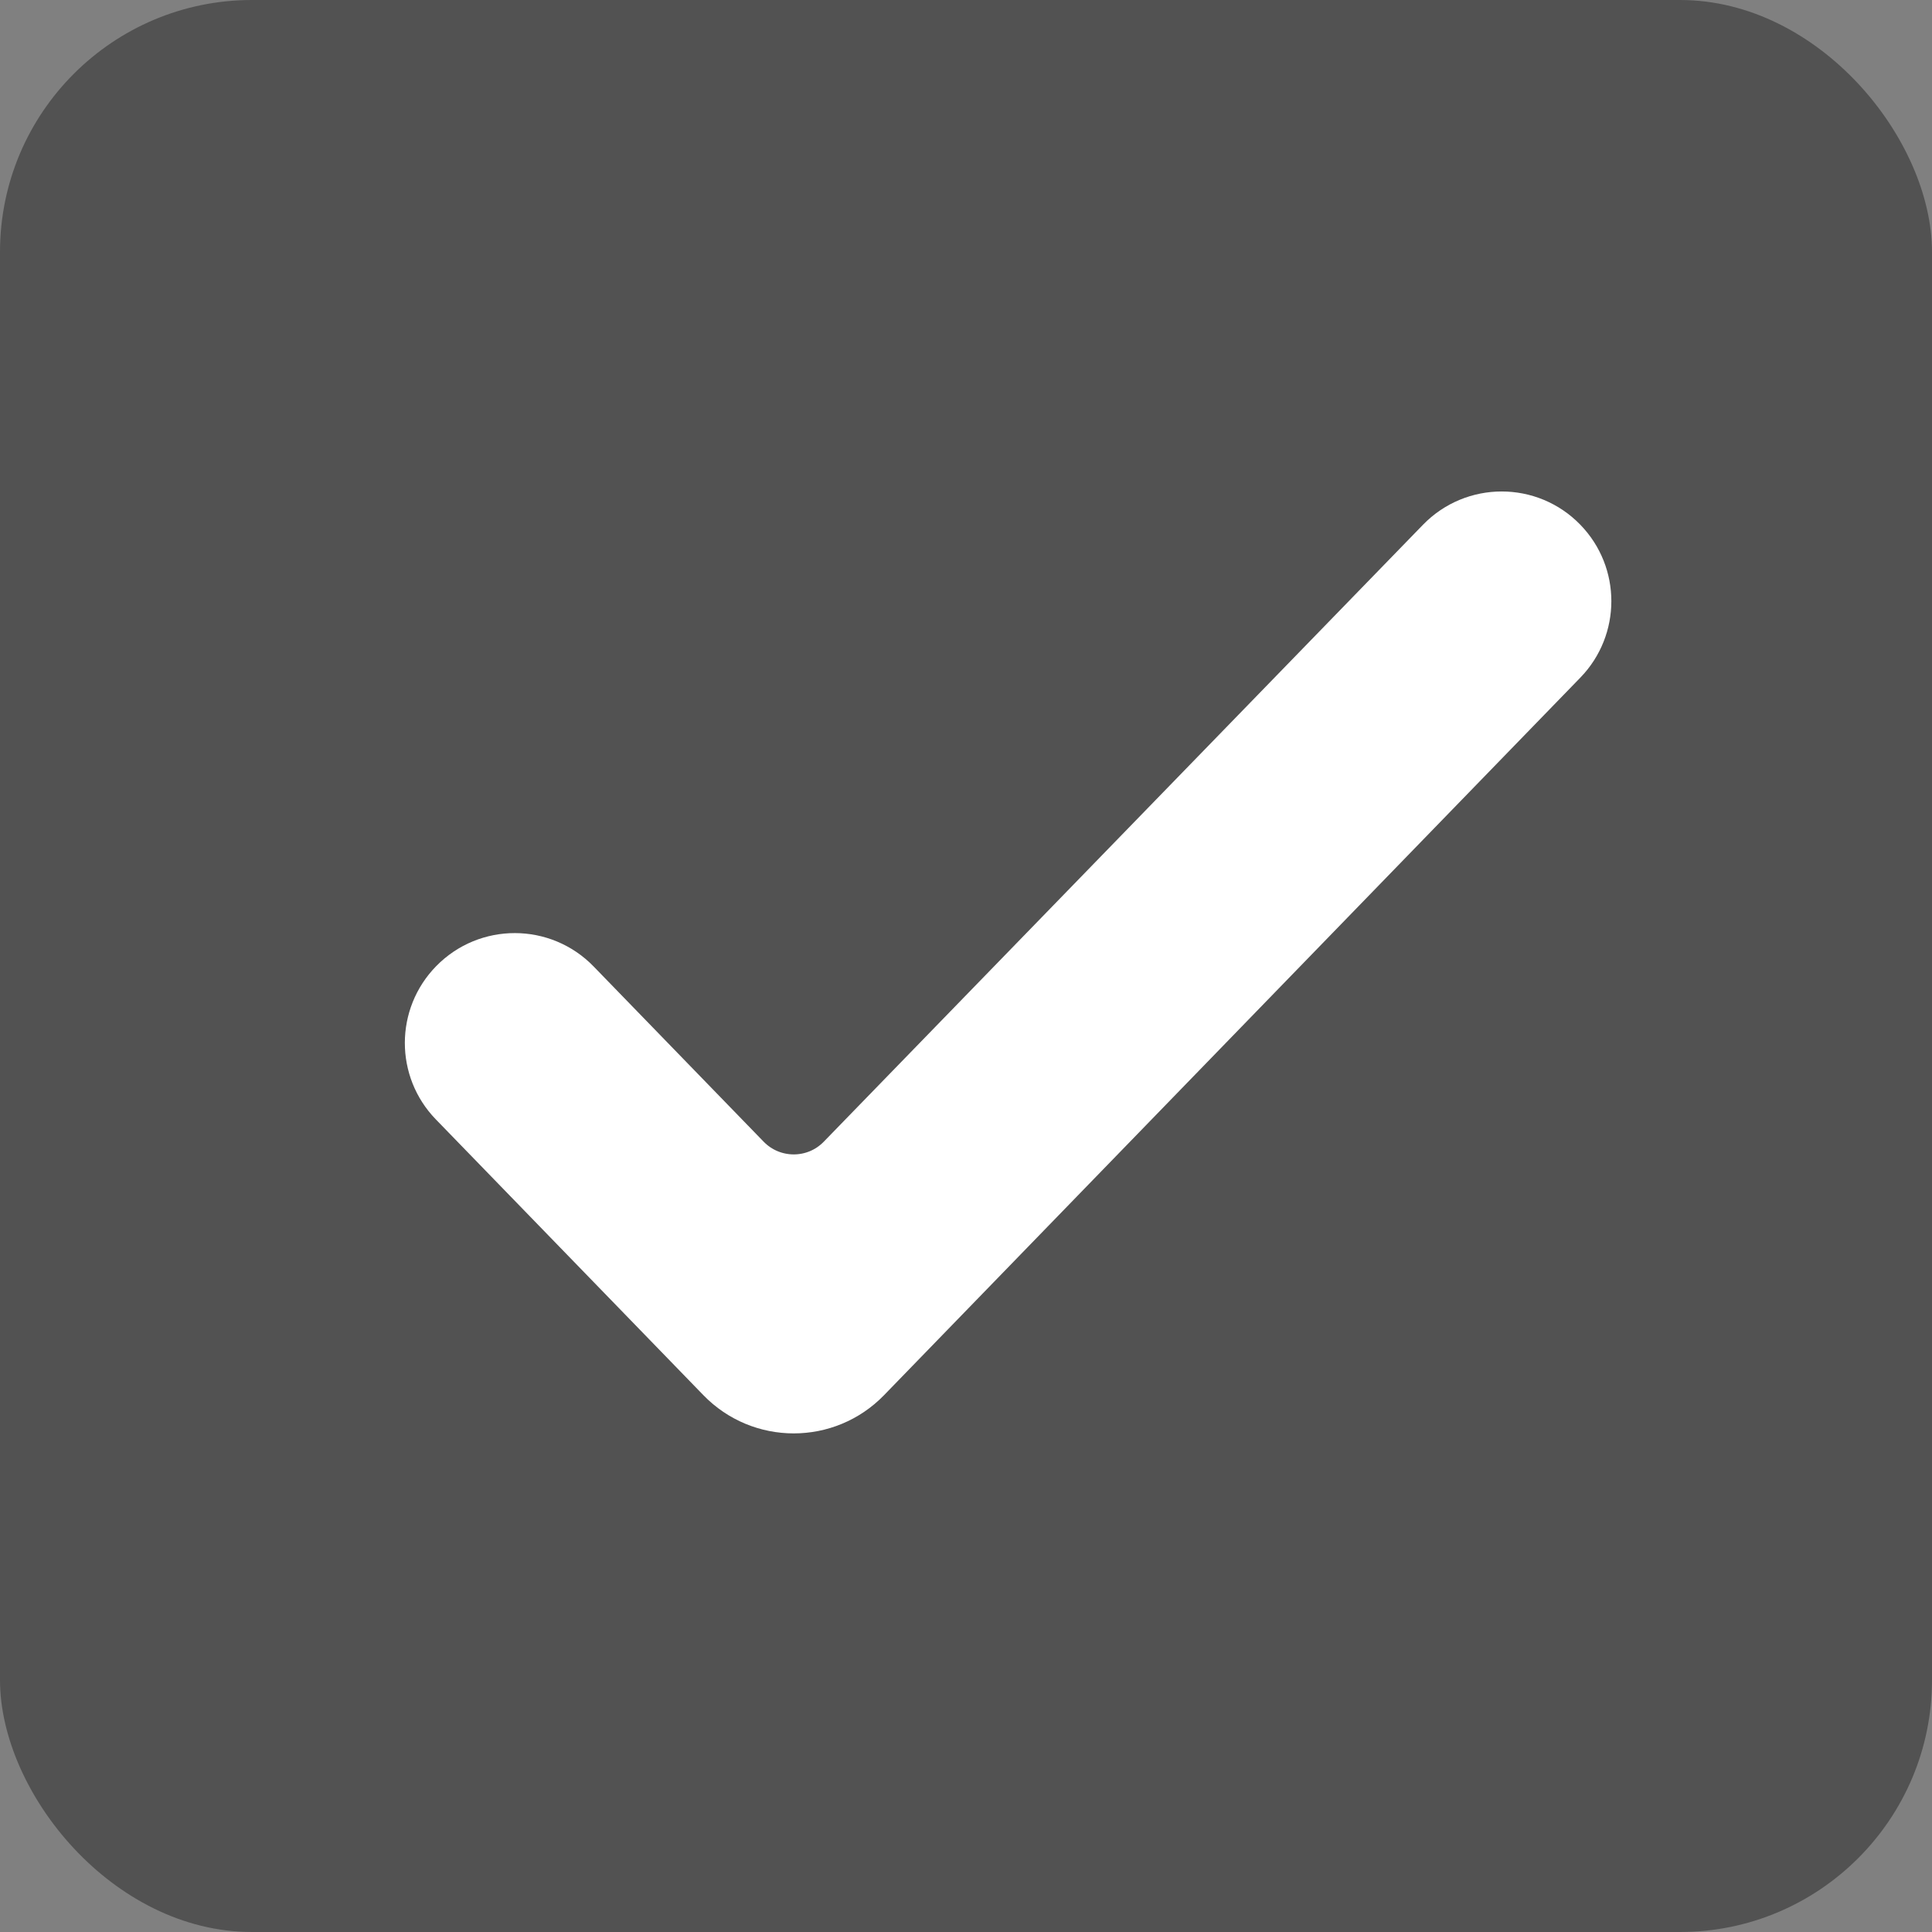 <svg width="23" height="23" viewBox="0 0 23 23" fill="none" xmlns="http://www.w3.org/2000/svg">
<rect x="0" y="0" width="23" height="23" fill="#808080" stroke="none"/>
<rect width="23" height="23" rx="3" fill="#525252"/>
<path d="M9.987 13.765C9.693 14.069 9.206 14.069 8.911 13.765L6.888 11.68C6.473 11.252 5.787 11.251 5.371 11.677C4.97 12.087 4.969 12.742 5.369 13.153L8.552 16.434C9.043 16.941 9.855 16.941 10.346 16.434L18.635 7.892C19.032 7.482 19.032 6.831 18.635 6.422C18.221 5.994 17.535 5.994 17.12 6.421L9.987 13.765Z" fill="white" stroke="white" stroke-width="0.5"/>
</svg>

